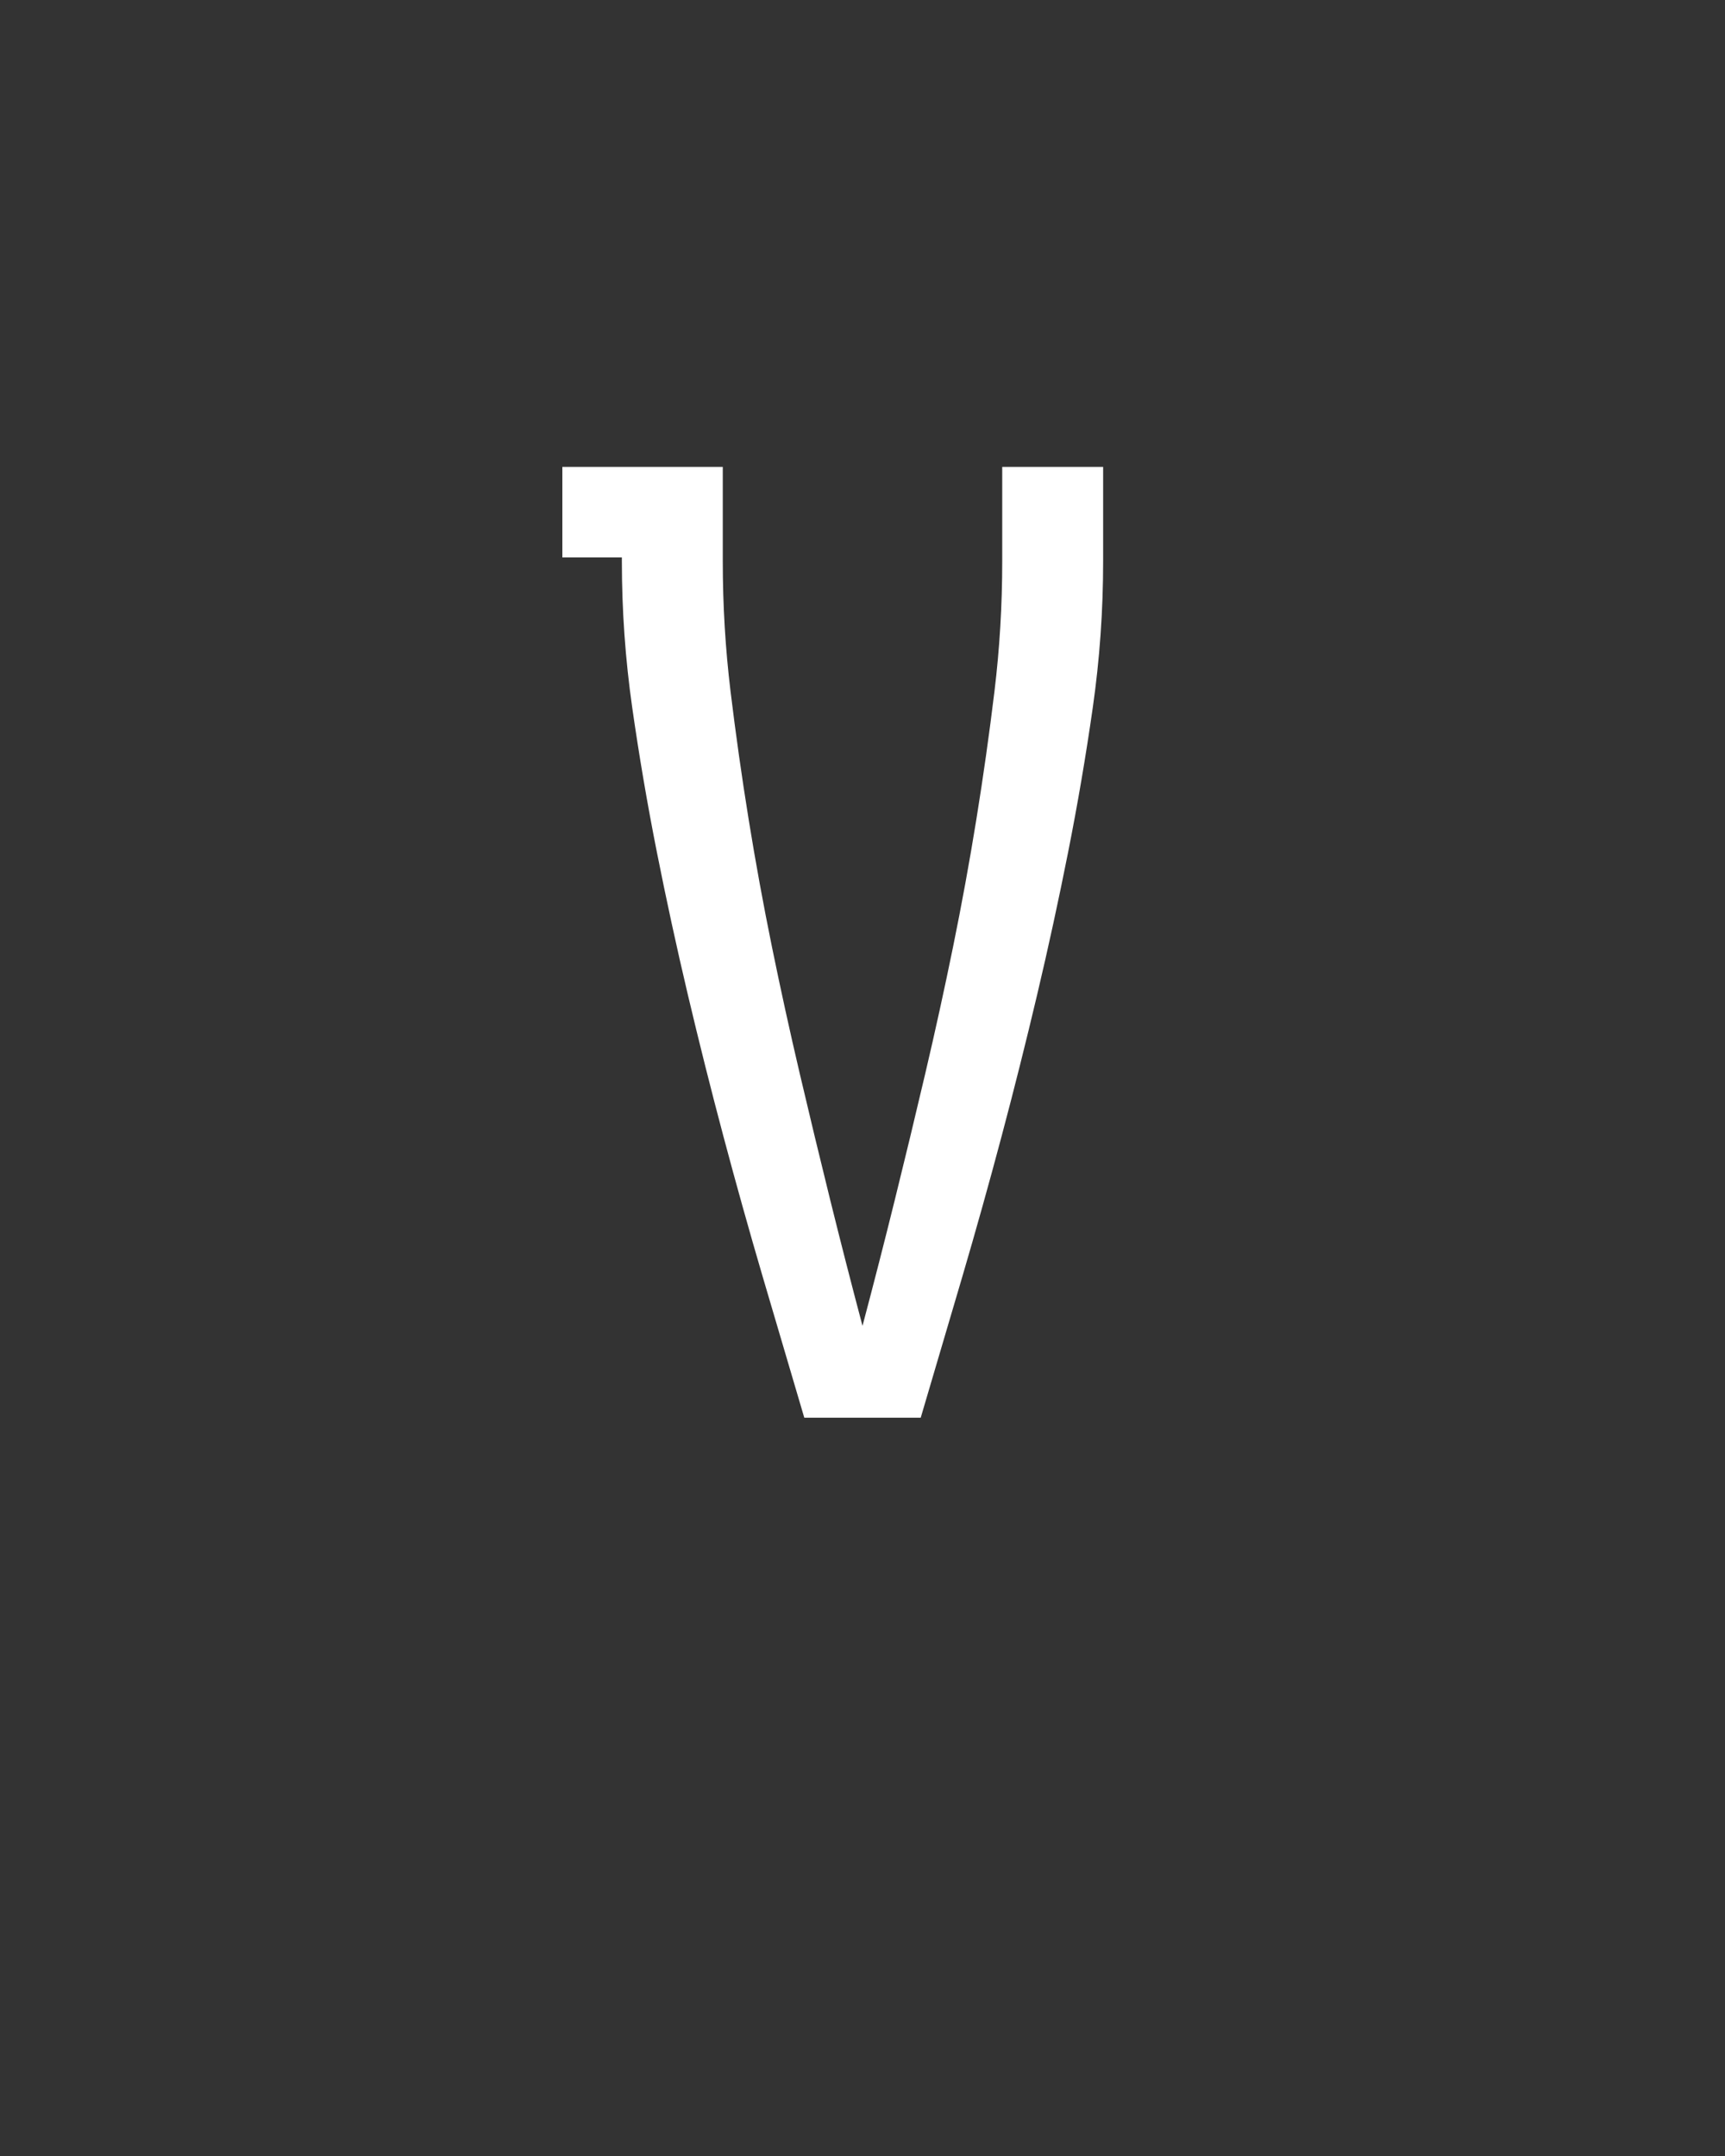 <svg xmlns="http://www.w3.org/2000/svg" height="160" viewBox="0 0 128 160" width="128"><rect x="0" y="0" width="128" height="160" fill="#333333" stroke="none"/><defs><path d="M 205 0 C 194.333 -36 183.667 -72.167 173 -108.5 C 162.333 -144.833 152.167 -181.167 142.5 -217.5 C 132.833 -253.833 123.667 -290.333 115 -327 C 106.333 -363.667 98.333 -400.5 91 -437.5 C 83.667 -474.5 77.333 -511.667 72 -549 C 66.667 -586.333 64 -624 64 -662 L 64 -665 L 18 -665 L 18 -735 L 142 -735 L 142 -662 C 142 -628 144 -594.5 148 -561.5 C 152 -528.5 156.667 -495.5 162 -462.5 C 167.333 -429.5 173.333 -396.667 180 -364 C 186.667 -331.333 193.833 -298.667 201.5 -266 C 209.167 -233.333 217 -200.833 225 -168.5 C 233 -136.167 241.333 -103.667 250 -71 C 258.667 -103.667 267 -136.167 275 -168.5 C 283 -200.833 290.833 -233.333 298.5 -266 C 306.167 -298.667 313.333 -331.333 320 -364 C 326.667 -396.667 332.667 -429.5 338 -462.5 C 343.333 -495.5 348 -528.5 352 -561.5 C 356 -594.5 358 -628 358 -662 L 358 -735 L 436 -735 L 436 -662 C 436 -624 433.333 -586.333 428 -549 C 422.667 -511.667 416.333 -474.5 409 -437.5 C 401.667 -400.5 393.667 -363.667 385 -327 C 376.333 -290.333 367.167 -253.833 357.5 -217.5 C 347.833 -181.167 337.667 -144.833 327 -108.5 C 316.333 -72.167 305.667 -36 295 0 Z " id="path1"/></defs><g><g fill="#ffffff" transform="translate(40 105.21) rotate(0)"><use href="#path1" transform="translate(0 0) scale(0.096)"/></g></g></svg>